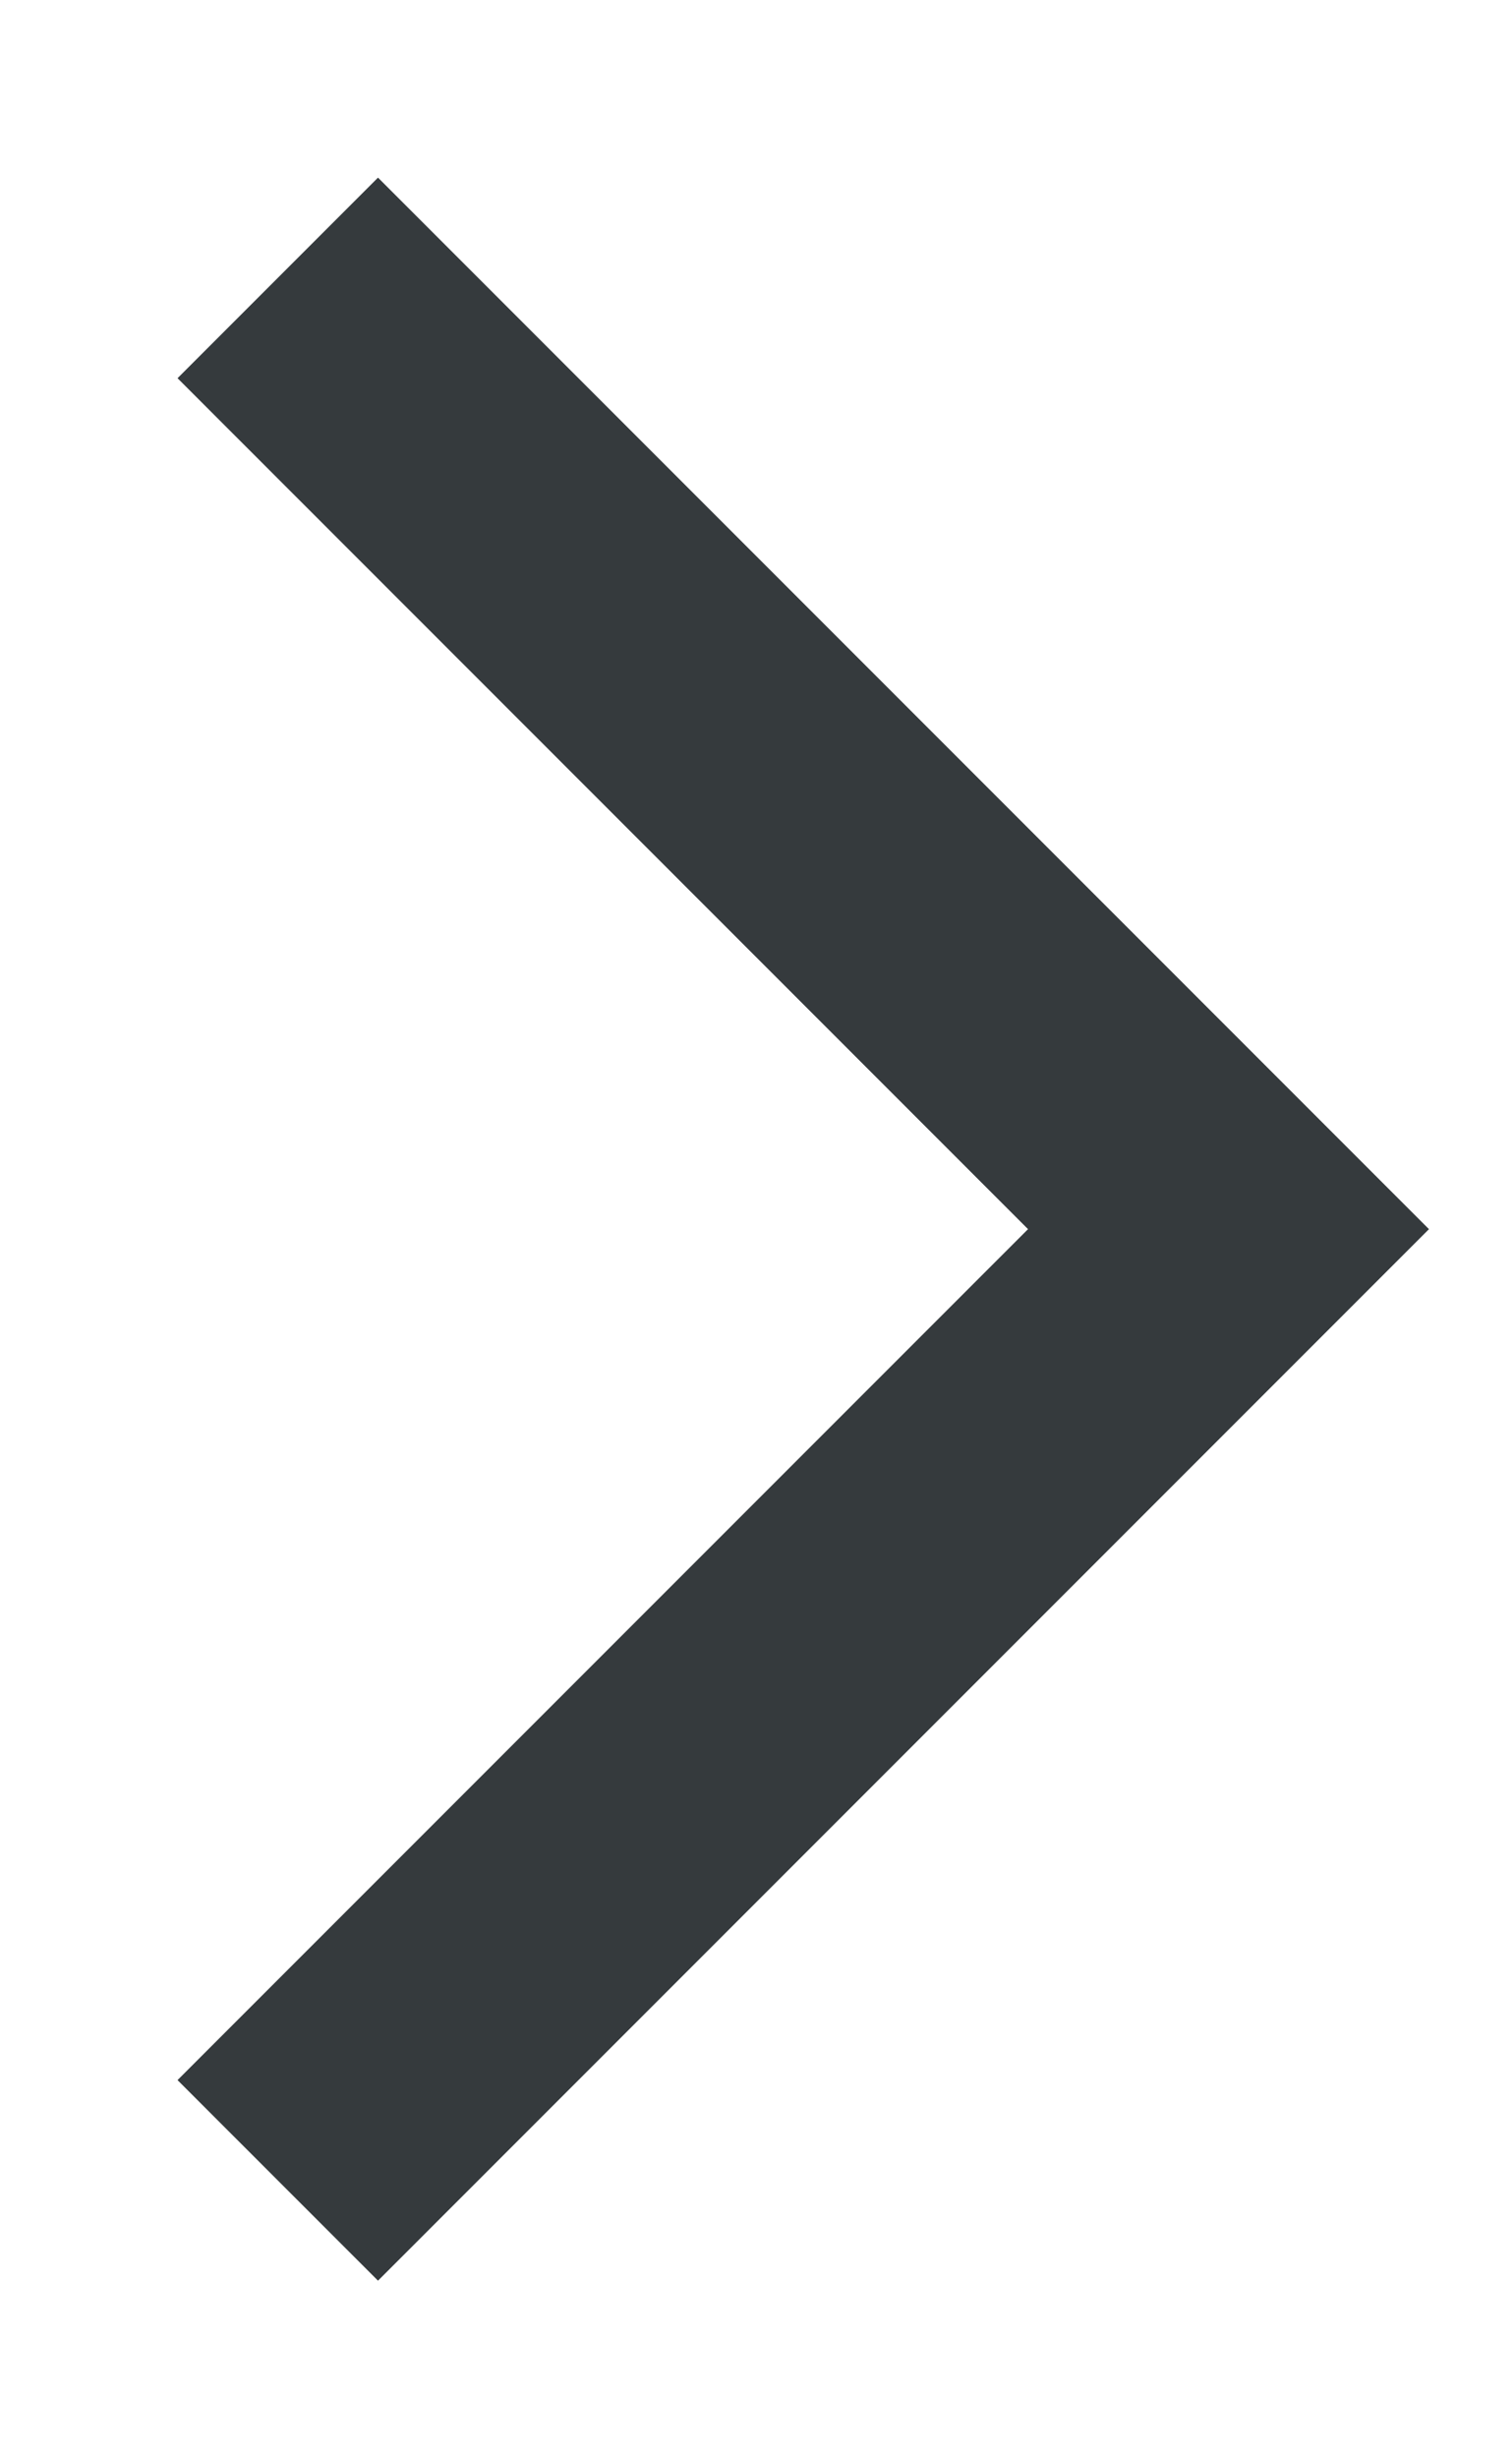 <svg width="8" height="13" viewBox="0 0 8 13" fill="none" xmlns="http://www.w3.org/2000/svg">
<path d="M2 2L6.5 6.5L2 11" stroke="#353A3D" stroke-width="1.5" stroke-miterlimit="10" stroke-linecap="square"/>
</svg>
